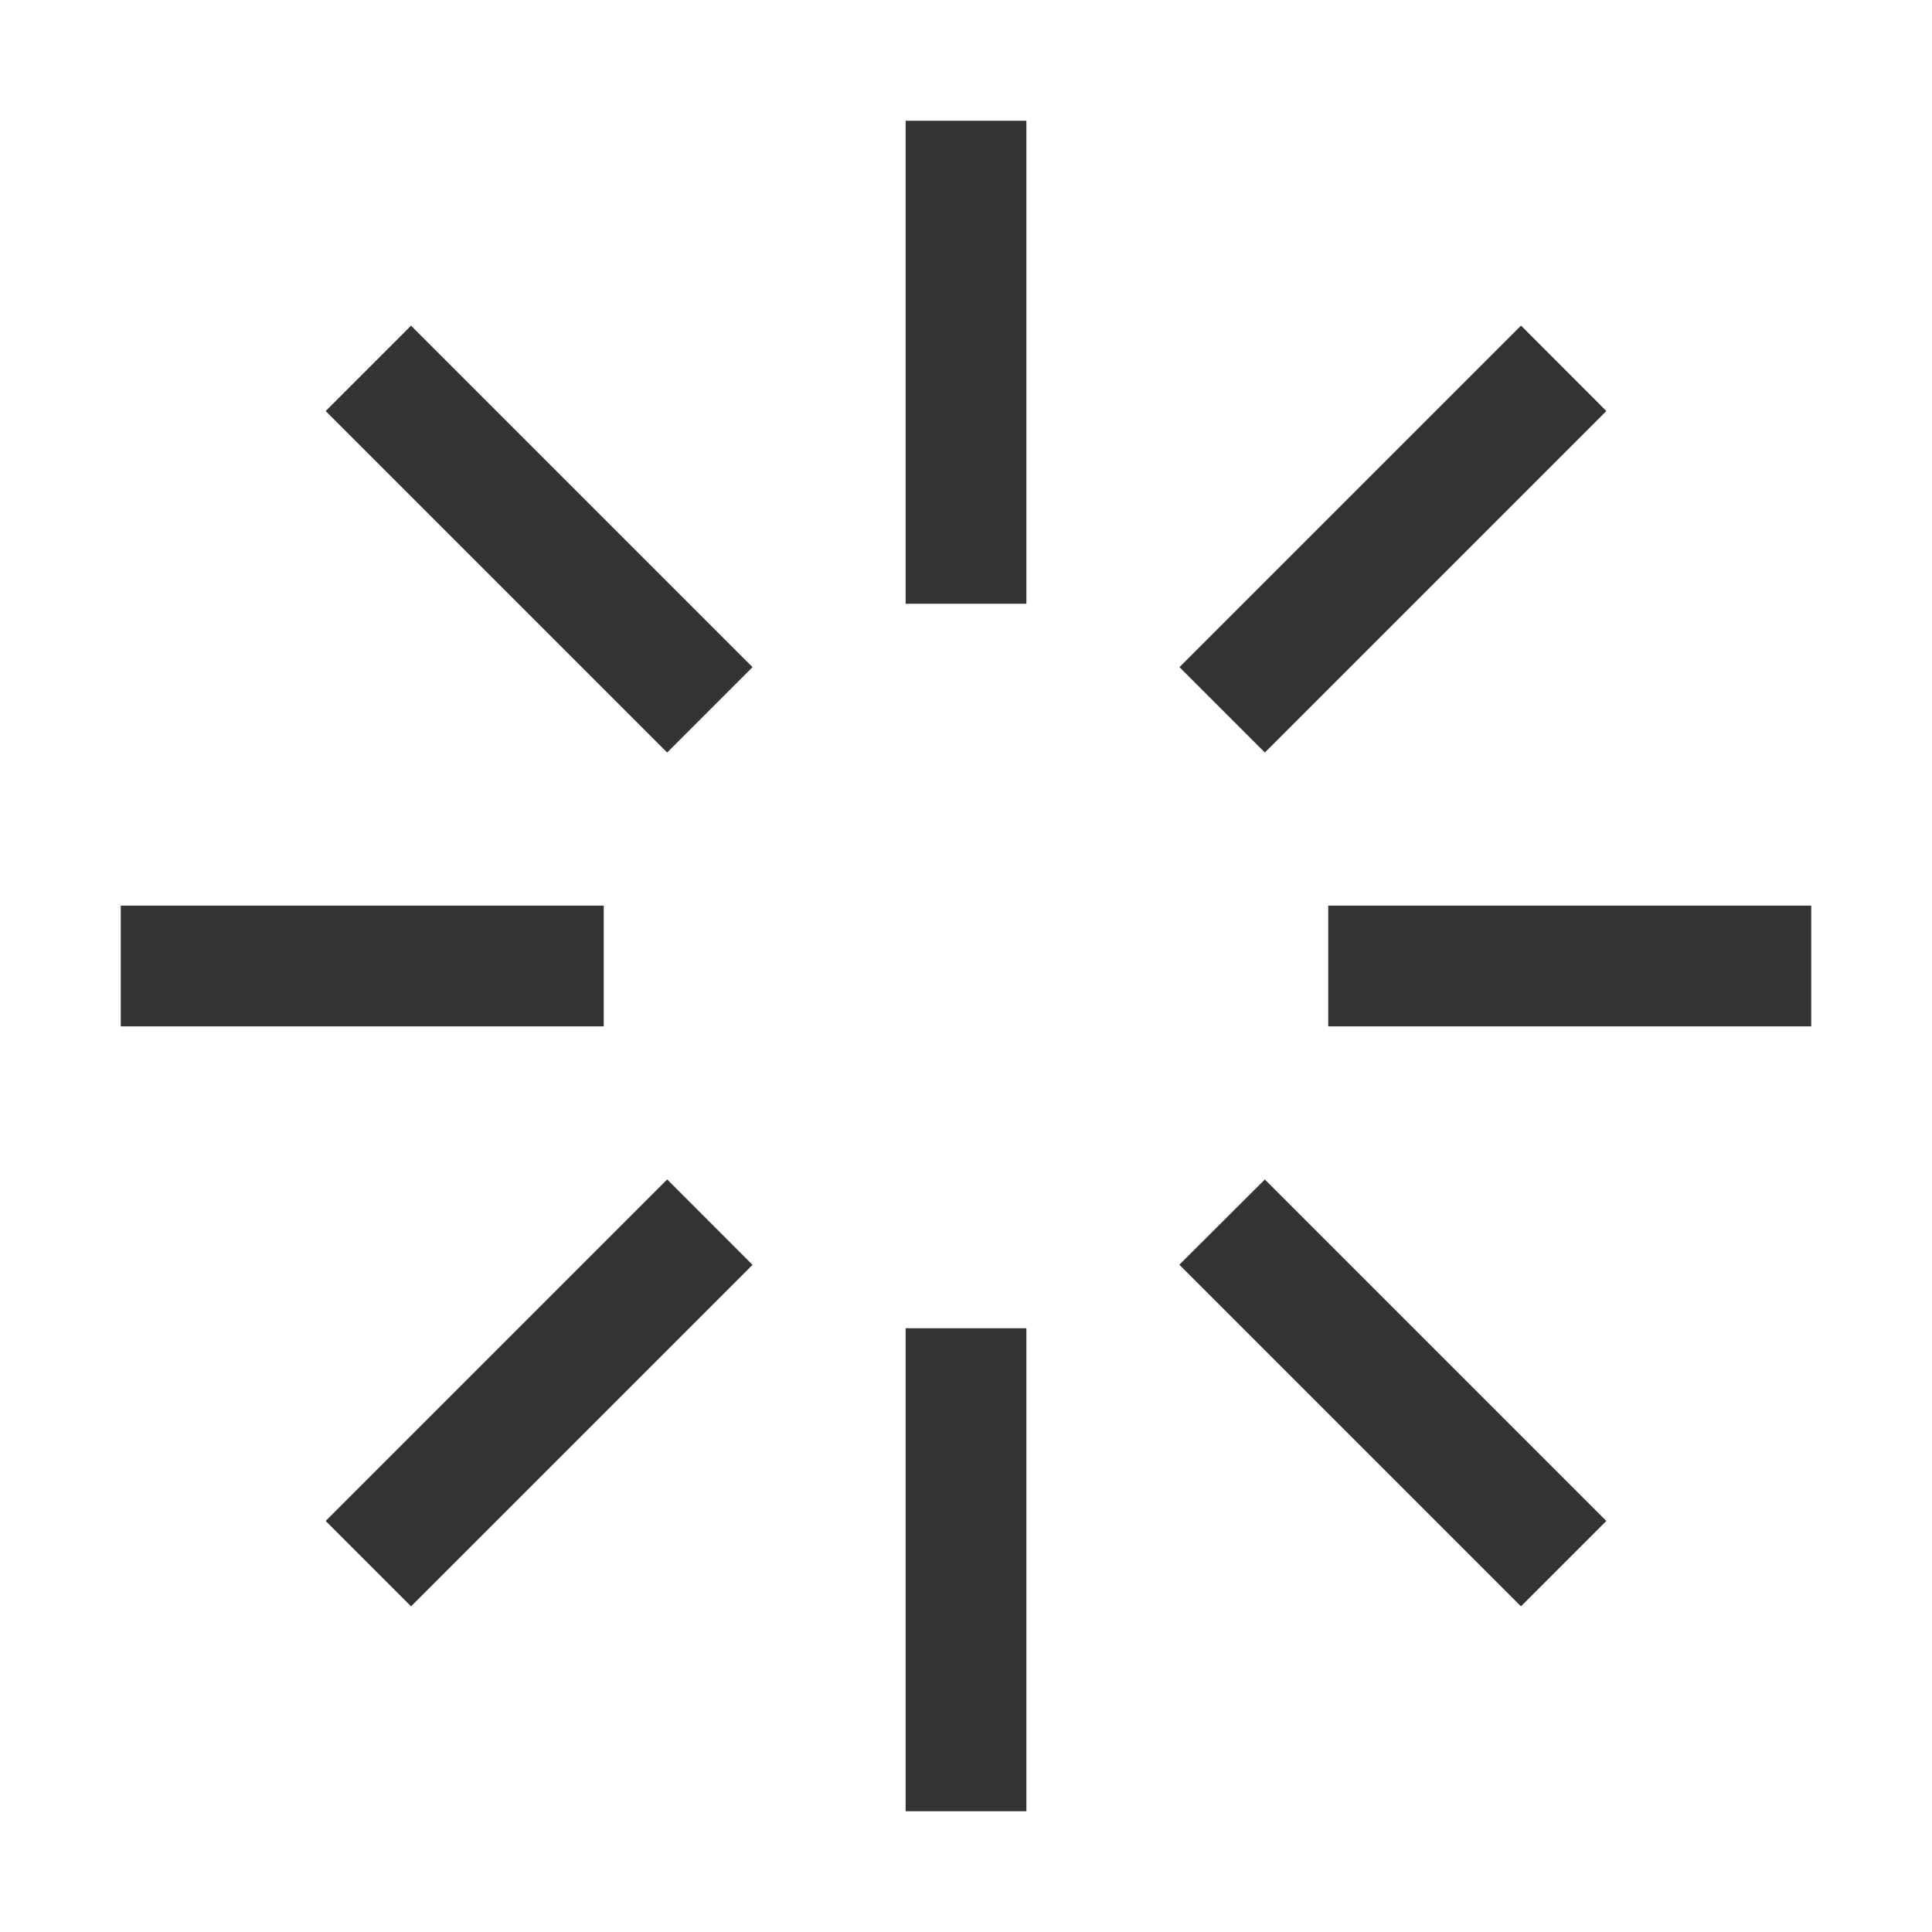 <?xml version="1.0" standalone="no"?><!DOCTYPE svg PUBLIC "-//W3C//DTD SVG 1.1//EN" "http://www.w3.org/Graphics/SVG/1.1/DTD/svg11.dtd"><svg class="icon" width="200px" height="200.00px" viewBox="0 0 1024 1024" version="1.1" xmlns="http://www.w3.org/2000/svg"><path fill="#333333" d="M480 64h64v256h-64V64z m0 640h64v256h-64v-256zM960 480v64h-256v-64h256z m-640 0v64H64v-64h256zM172.608 217.856l45.248-45.248 180.992 180.992-45.248 45.248-180.992-180.992z m452.48 452.48l45.312-45.184 180.992 180.992-45.248 45.248-180.992-180.992z m181.12-497.728l45.184 45.248-180.992 180.992-45.248-45.248 180.992-180.992z m-452.608 452.48l45.248 45.312-180.992 180.992-45.248-45.248 180.992-180.992z" /></svg>